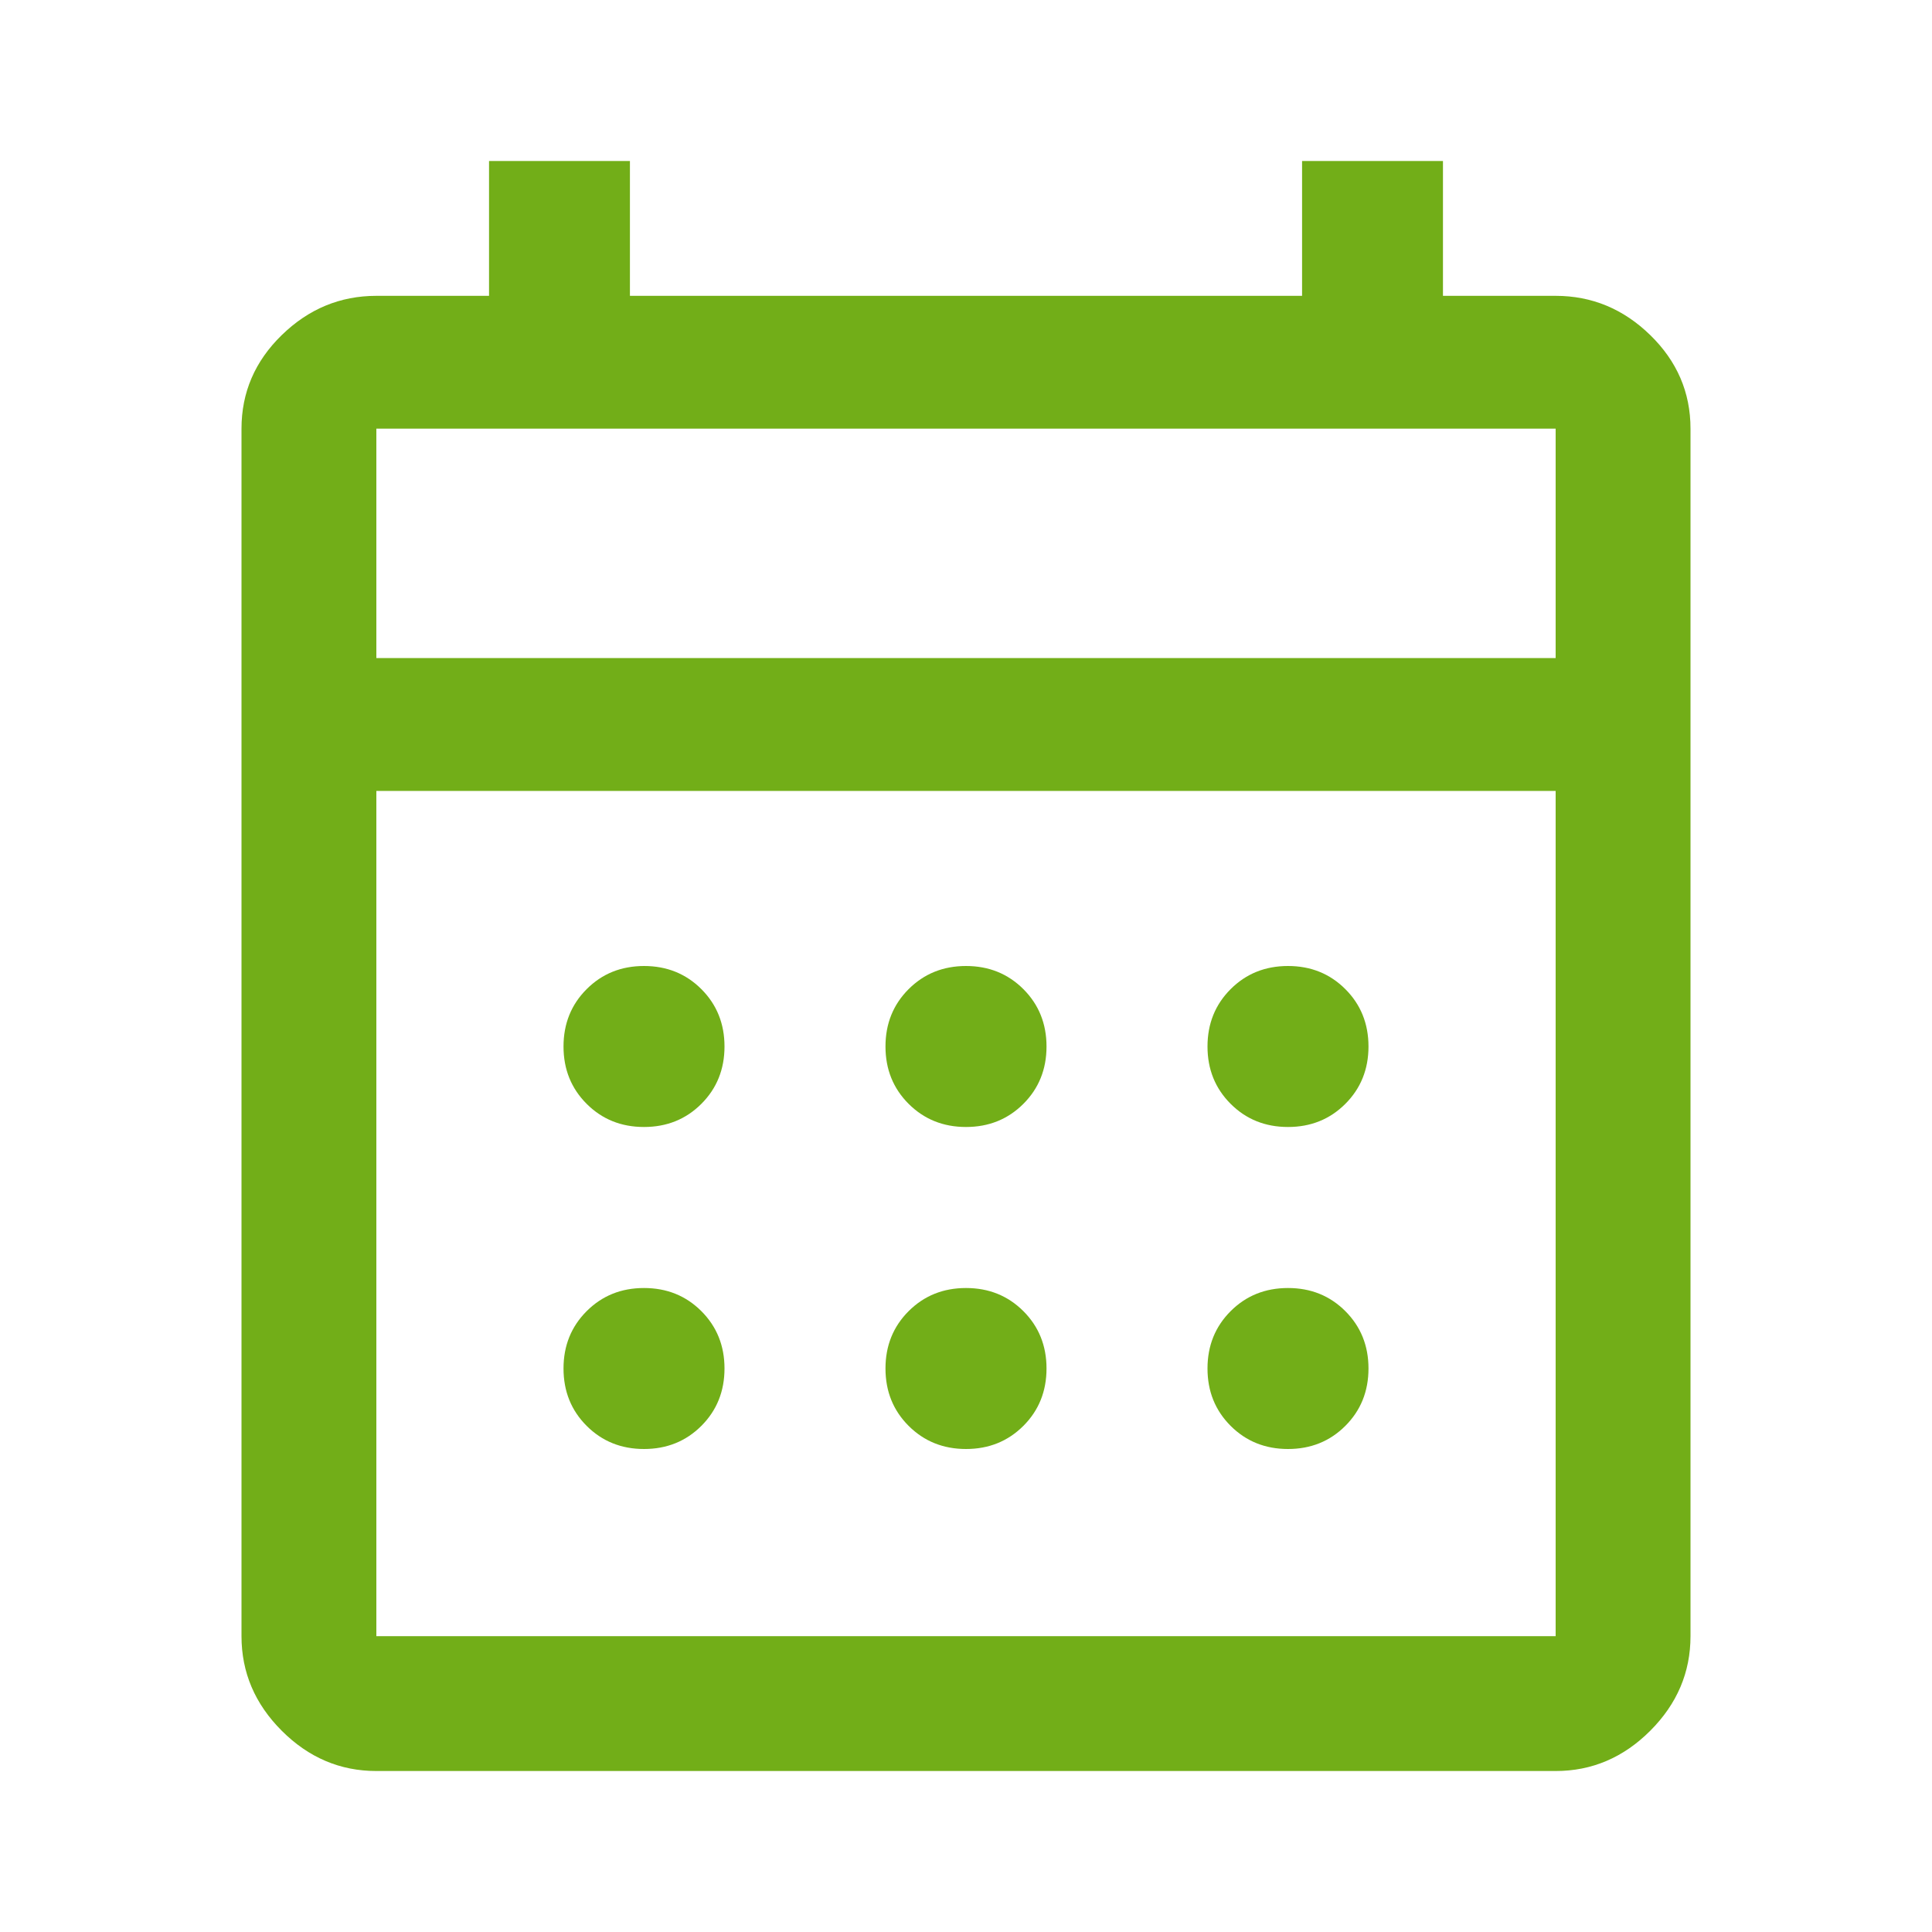 <?xml version="1.0" encoding="UTF-8" standalone="no"?>
<svg
   xmlns:dc="http://purl.org/dc/elements/1.1/"
   xmlns:cc="http://creativecommons.org/ns#"
   xmlns:rdf="http://www.w3.org/1999/02/22-rdf-syntax-ns#"
   xmlns:svg="http://www.w3.org/2000/svg"
   xmlns="http://www.w3.org/2000/svg"
   xmlns:sodipodi="http://sodipodi.sourceforge.net/DTD/sodipodi-0.dtd"
   xmlns:inkscape="http://www.inkscape.org/namespaces/inkscape"
   height="40"
   width="40"
   version="1.1"
   id="svg4"
   sodipodi:docname="calendar.svg"
   inkscape:version="0.92.5 (2060ec1f9f, 2020-04-08)">
  <defs
     id="defs8" />
  <sodipodi:namedview
     pagecolor="#ffffff"
     bordercolor="#666666"
     borderopacity="1"
     objecttolerance="10"
     gridtolerance="10"
     guidetolerance="10"
     inkscape:pageopacity="0"
     inkscape:pageshadow="2"
     inkscape:window-width="1440"
     inkscape:window-height="836"
     id="namedview6"
     showgrid="false"
     inkscape:zoom="5.9"
     inkscape:cx="-1.9491525"
     inkscape:cy="20"
     inkscape:window-x="0"
     inkscape:window-y="27"
     inkscape:window-maximized="1"
     inkscape:current-layer="svg4" />
  <path
     d="M20 23.333q-.708 0-1.188-.479-.479-.479-.479-1.187 0-.709.479-1.188Q19.292 20 20 20t1.188.479q.479.479.479 1.188 0 .708-.479 1.187-.48.479-1.188.479Zm-6.667 0q-.708 0-1.187-.479-.479-.479-.479-1.187 0-.709.479-1.188T13.333 20q.709 0 1.188.479T15 21.667q0 .708-.479 1.187-.479.479-1.188.479Zm13.334 0q-.709 0-1.188-.479T25 21.667q0-.709.479-1.188T26.667 20q.708 0 1.187.479.479.479.479 1.188 0 .708-.479 1.187-.479.479-1.187.479ZM20 30q-.708 0-1.188-.479-.479-.479-.479-1.188 0-.708.479-1.187.48-.479 1.188-.479t1.188.479q.479.479.479 1.187 0 .709-.479 1.188Q20.708 30 20 30Zm-6.667 0q-.708 0-1.187-.479-.479-.479-.479-1.188 0-.708.479-1.187.479-.479 1.187-.479.709 0 1.188.479T15 28.333q0 .709-.479 1.188T13.333 30Zm13.334 0q-.709 0-1.188-.479T25 28.333q0-.708.479-1.187.479-.479 1.188-.479.708 0 1.187.479.479.479.479 1.187 0 .709-.479 1.188T26.667 30ZM7.792 36.667q-1.125 0-1.959-.834Q5 35 5 33.875v-25q0-1.125.833-1.937.834-.813 1.959-.813h2.333V3.333h2.917v2.792h13.916V3.333h2.917v2.792h2.333q1.125 0 1.959.813Q35 7.75 35 8.875v25q0 1.125-.833 1.958-.834.834-1.959.834Zm0-2.792h24.416v-17.5H7.792v17.5Zm0-20.25h24.416v-4.75H7.792Zm0 0v-4.75 4.75Z"
     id="path2"
     style="fill:#72ae18;fill-opacity:1" />
</svg>
